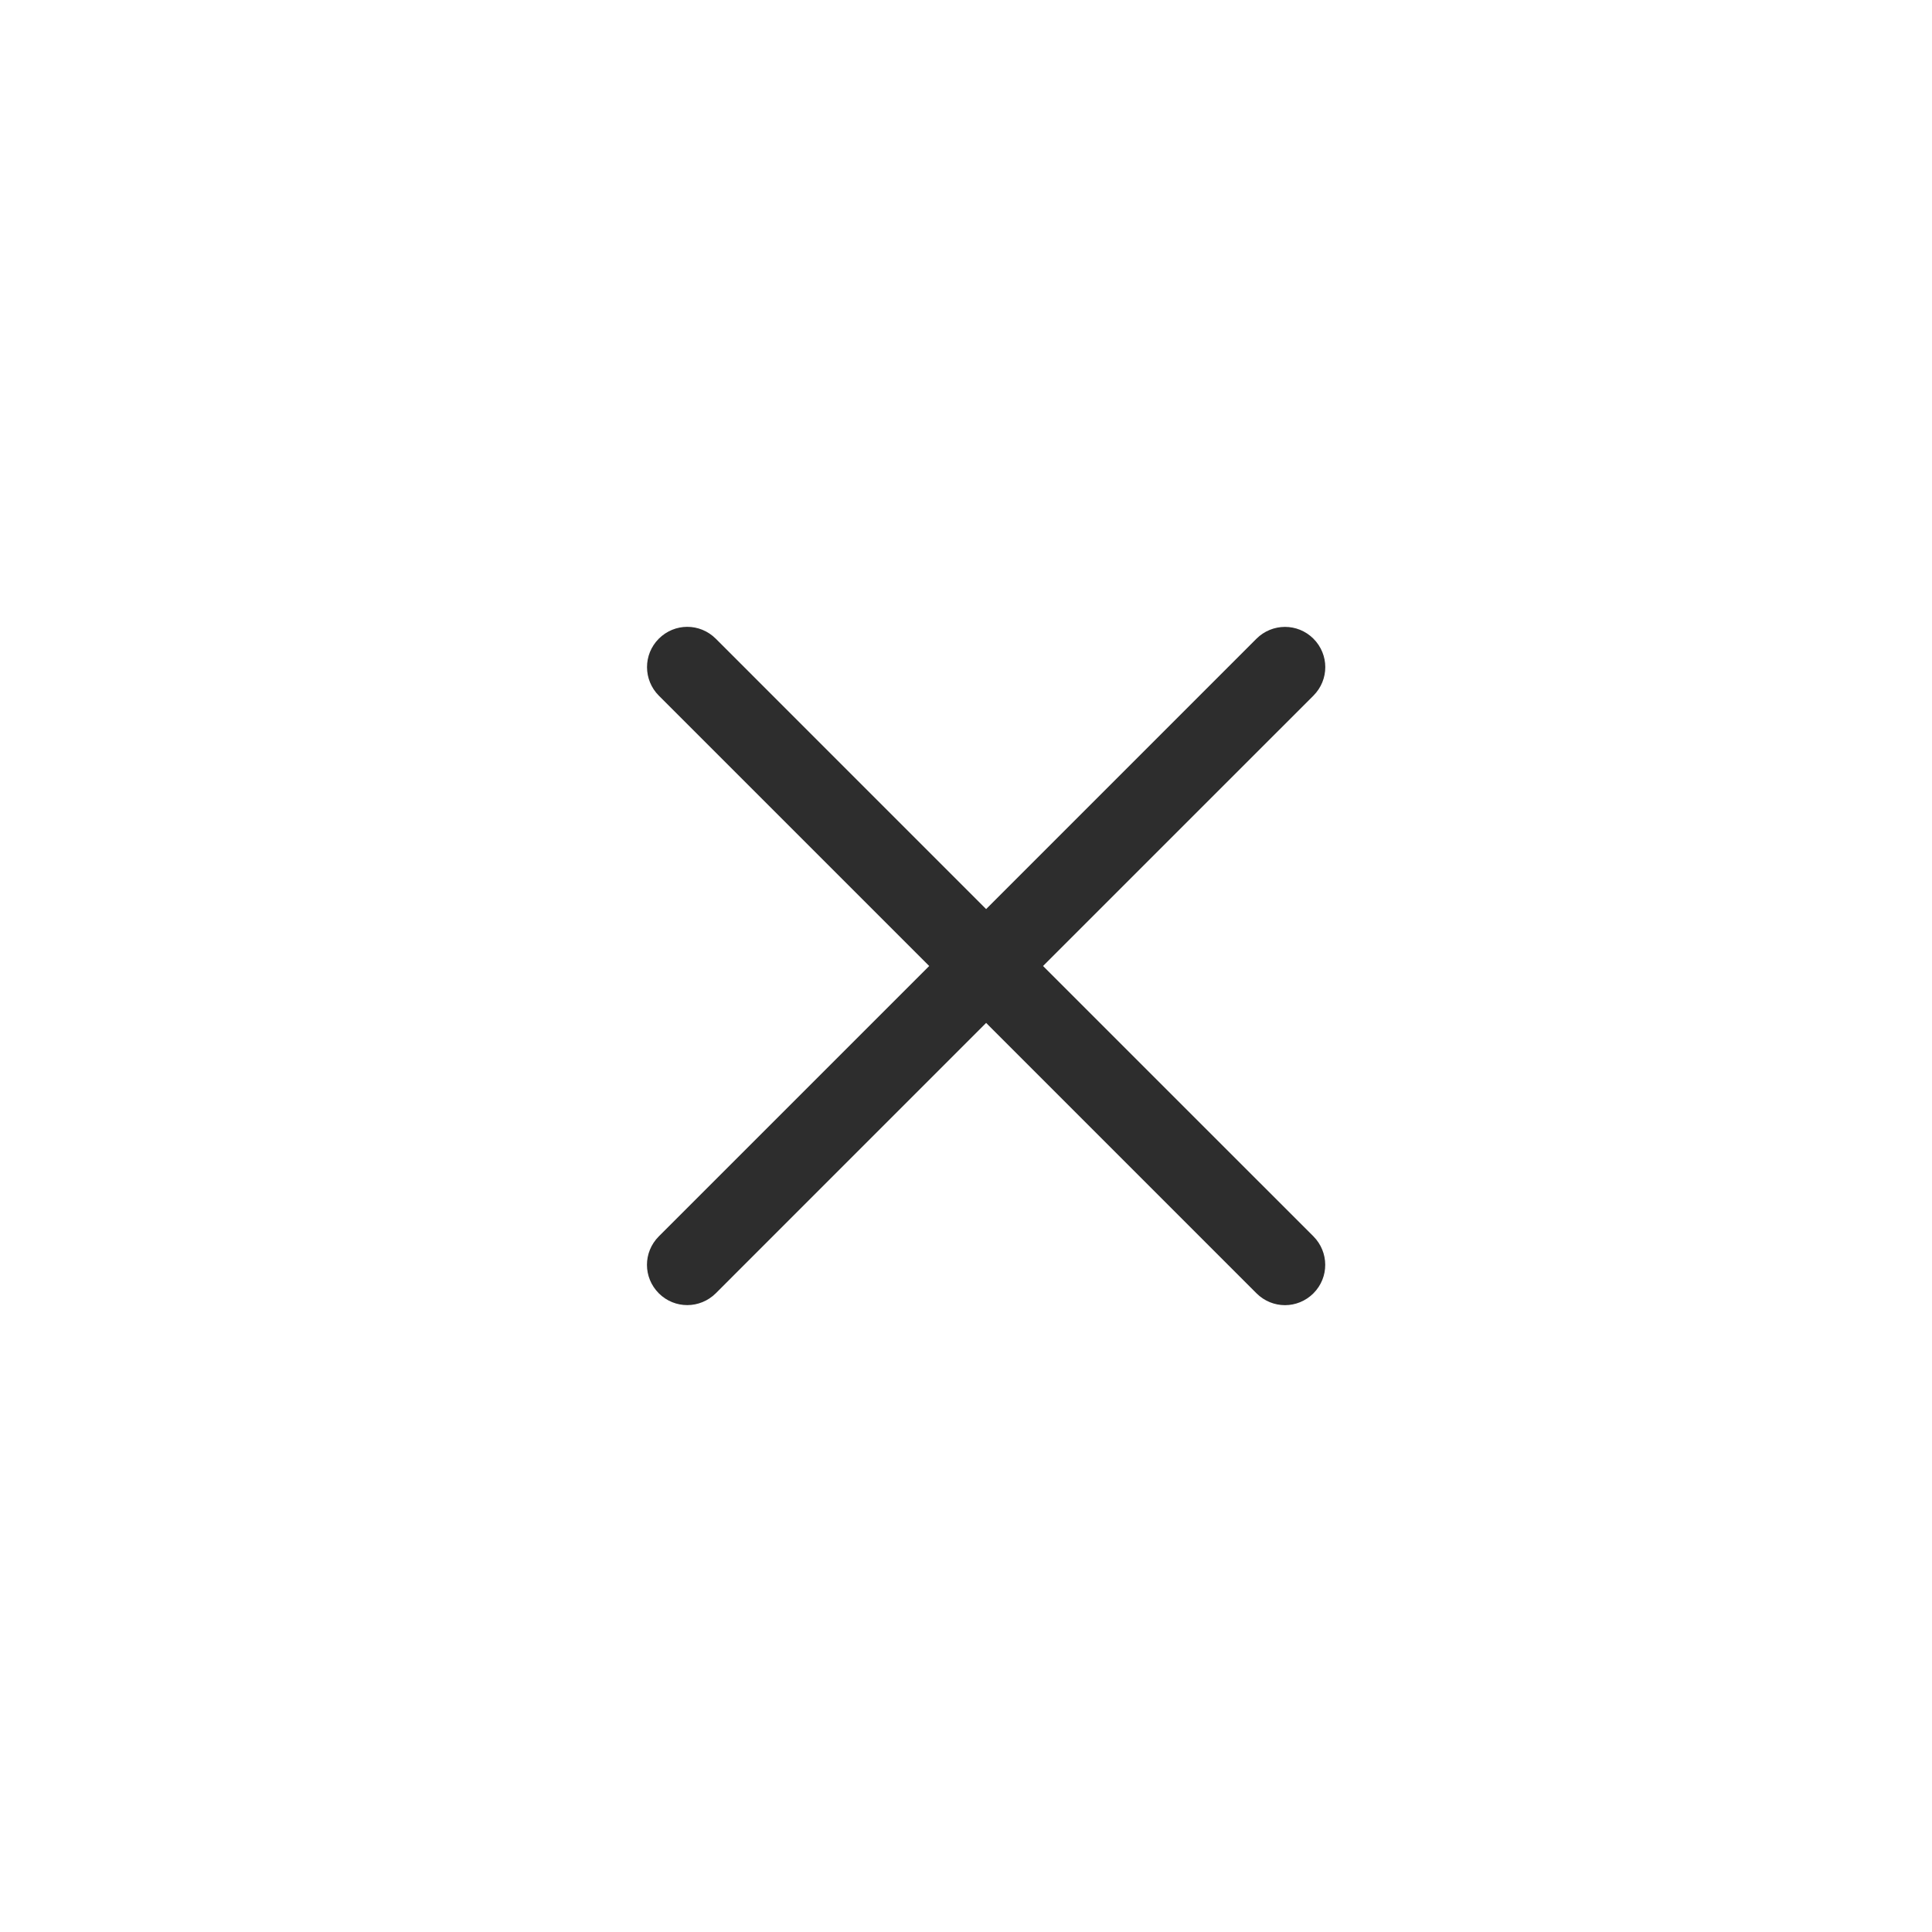<?xml version="1.0" encoding="UTF-8" standalone="no"?>
<svg width="48px" height="48px" viewBox="0 0 48 48" version="1.1" xmlns="http://www.w3.org/2000/svg" xmlns:xlink="http://www.w3.org/1999/xlink">
    <!-- Generator: Sketch 45.2 (43514) - http://www.bohemiancoding.com/sketch -->
    <title>icon-close</title>
    <desc>Created with Sketch.</desc>
    <defs></defs>
    <g id="Symbols" stroke="none" stroke-width="1" fill="none" fill-rule="evenodd">
        <g id="icon-close" fill="#2D2D2D">
            <path d="M24.5,22.586 L17.785,15.87 C17.386,15.472 16.759,15.478 16.368,15.868 C15.975,16.262 15.979,16.893 16.37,17.285 L23.086,24 L16.37,30.715 C15.972,31.114 15.978,31.741 16.368,32.132 C16.762,32.525 17.393,32.521 17.785,32.13 L24.5,25.414 L31.215,32.13 C31.614,32.528 32.241,32.522 32.632,32.132 C33.025,31.738 33.021,31.107 32.63,30.715 L25.914,24 L32.63,17.285 C33.028,16.886 33.022,16.259 32.632,15.868 C32.238,15.475 31.607,15.479 31.215,15.87 L24.5,22.586 Z"></path>
        </g>
    </g>
</svg>